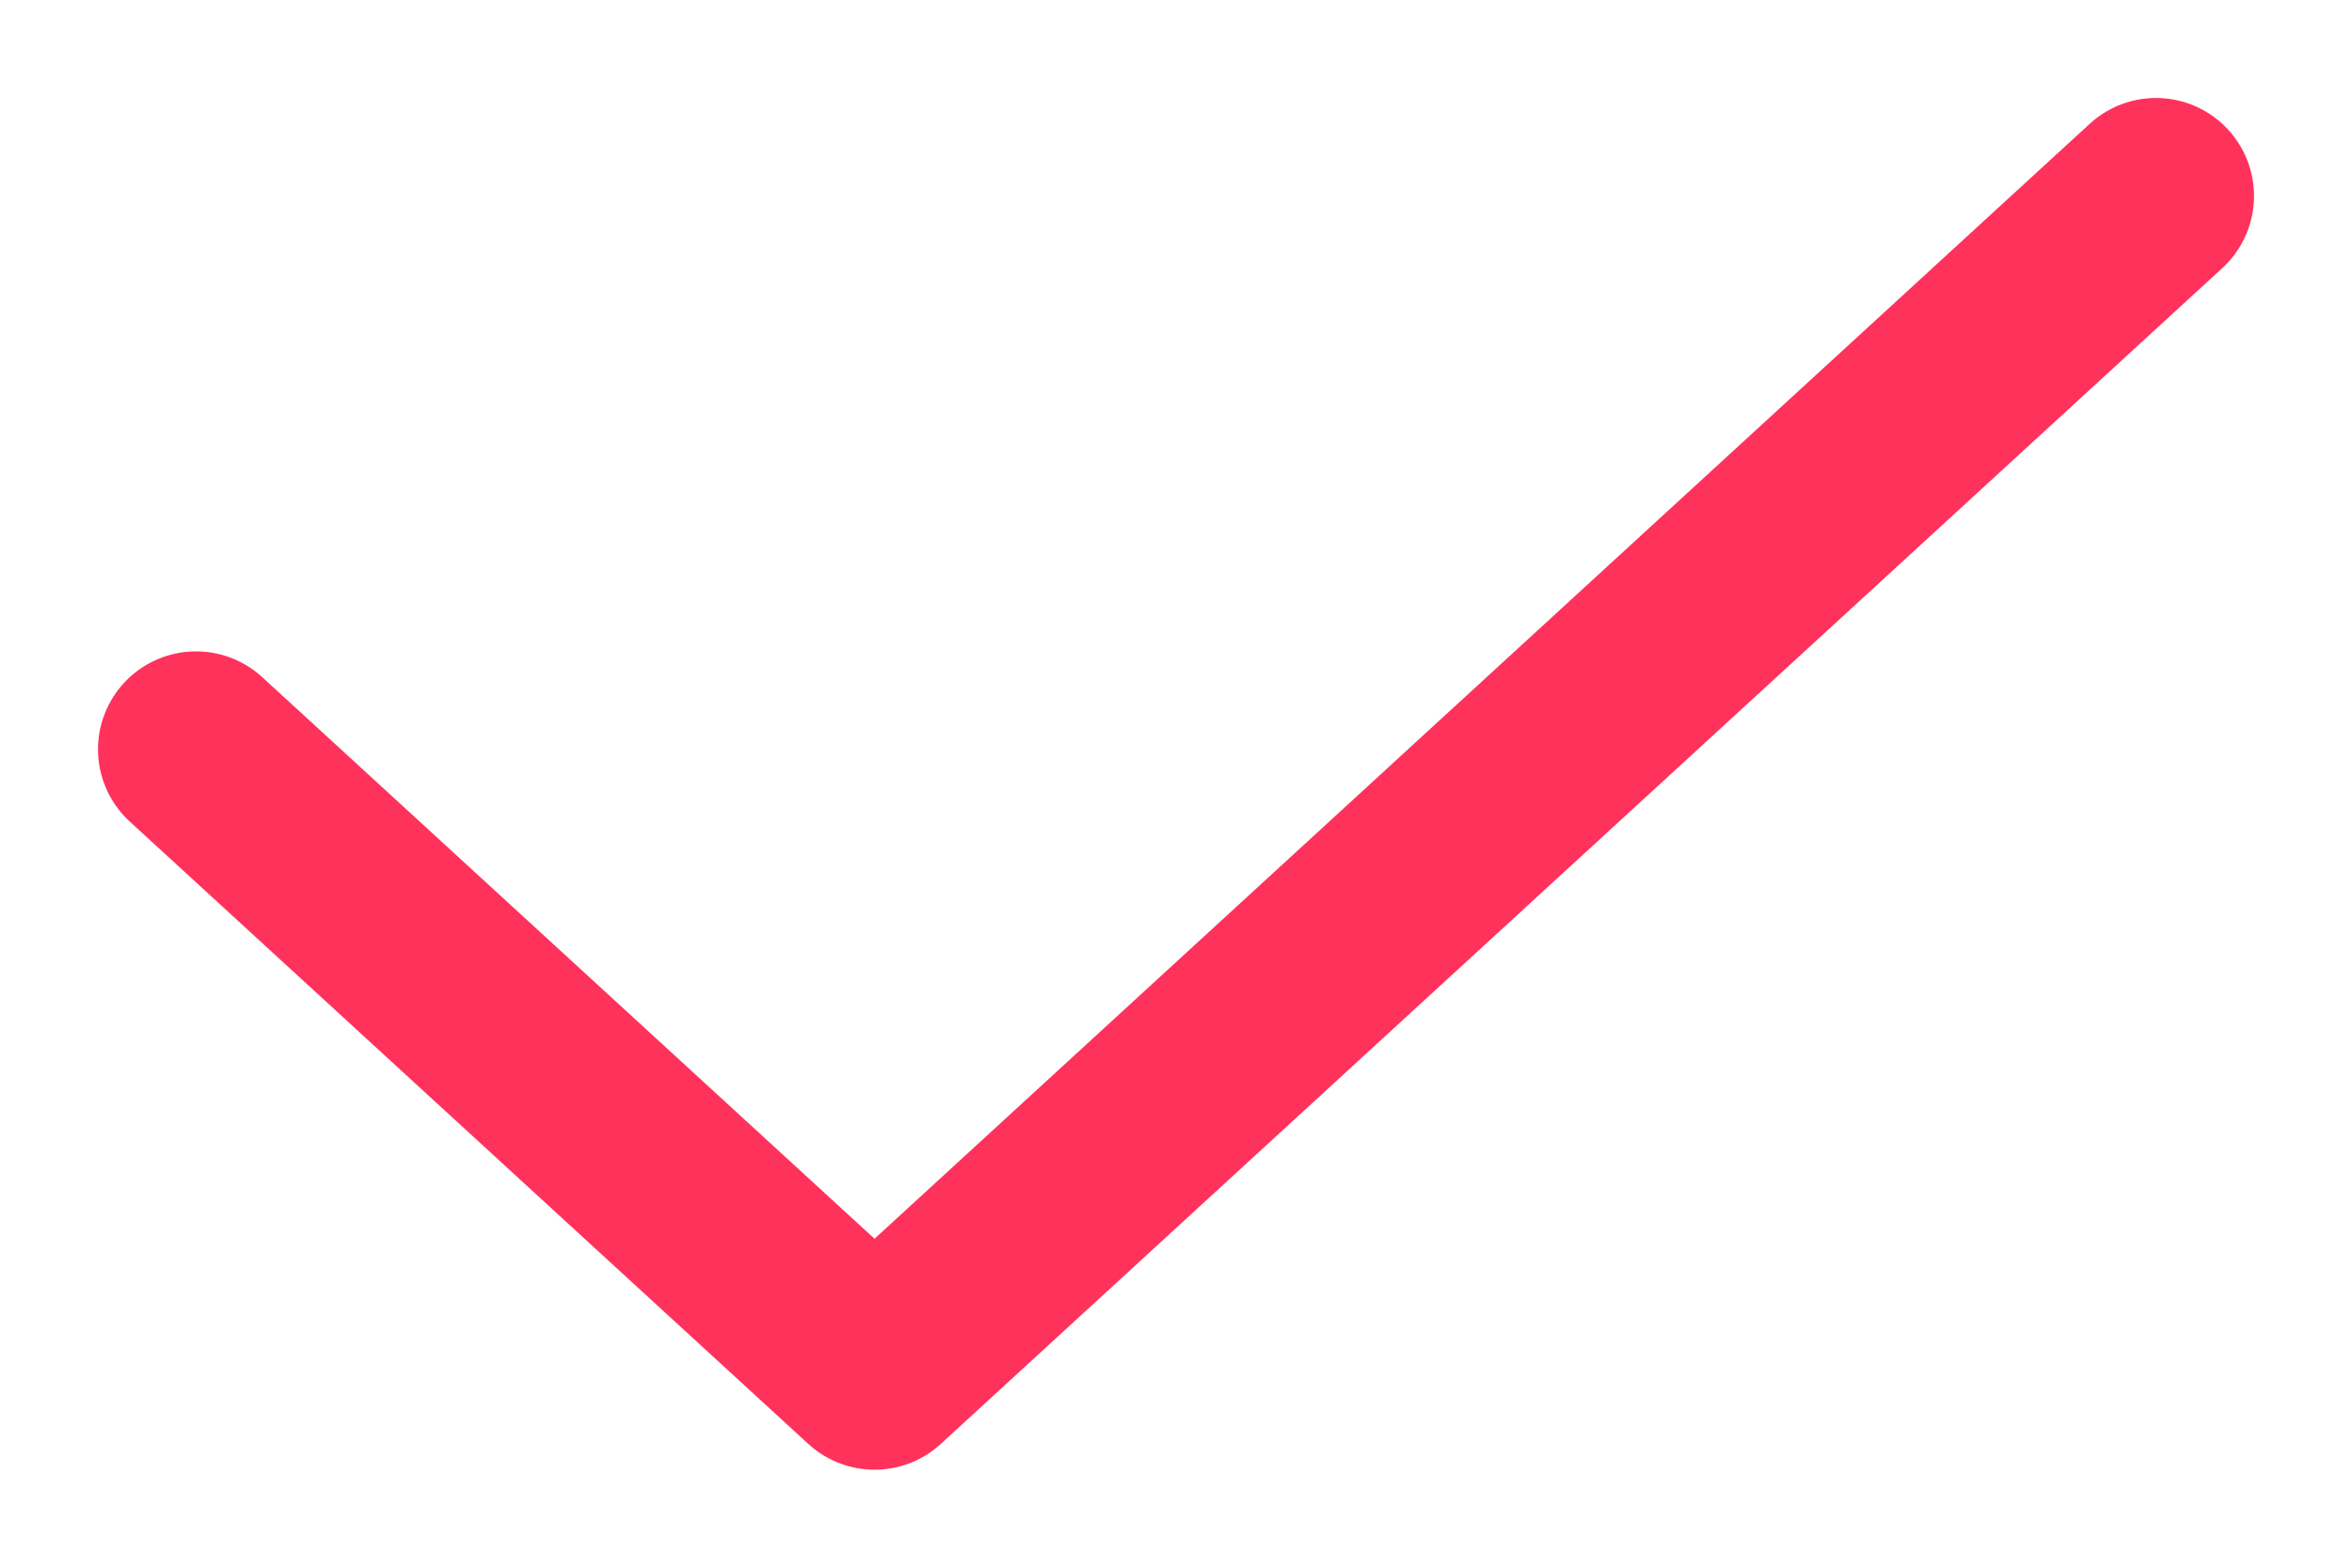 <svg width="12" height="8" viewBox="0 0 12 8" fill="none" xmlns="http://www.w3.org/2000/svg">
<path d="M1 3.824L4.462 7L11 1" stroke="#FF325C" stroke-linecap="round" stroke-linejoin="round"/>
</svg>
